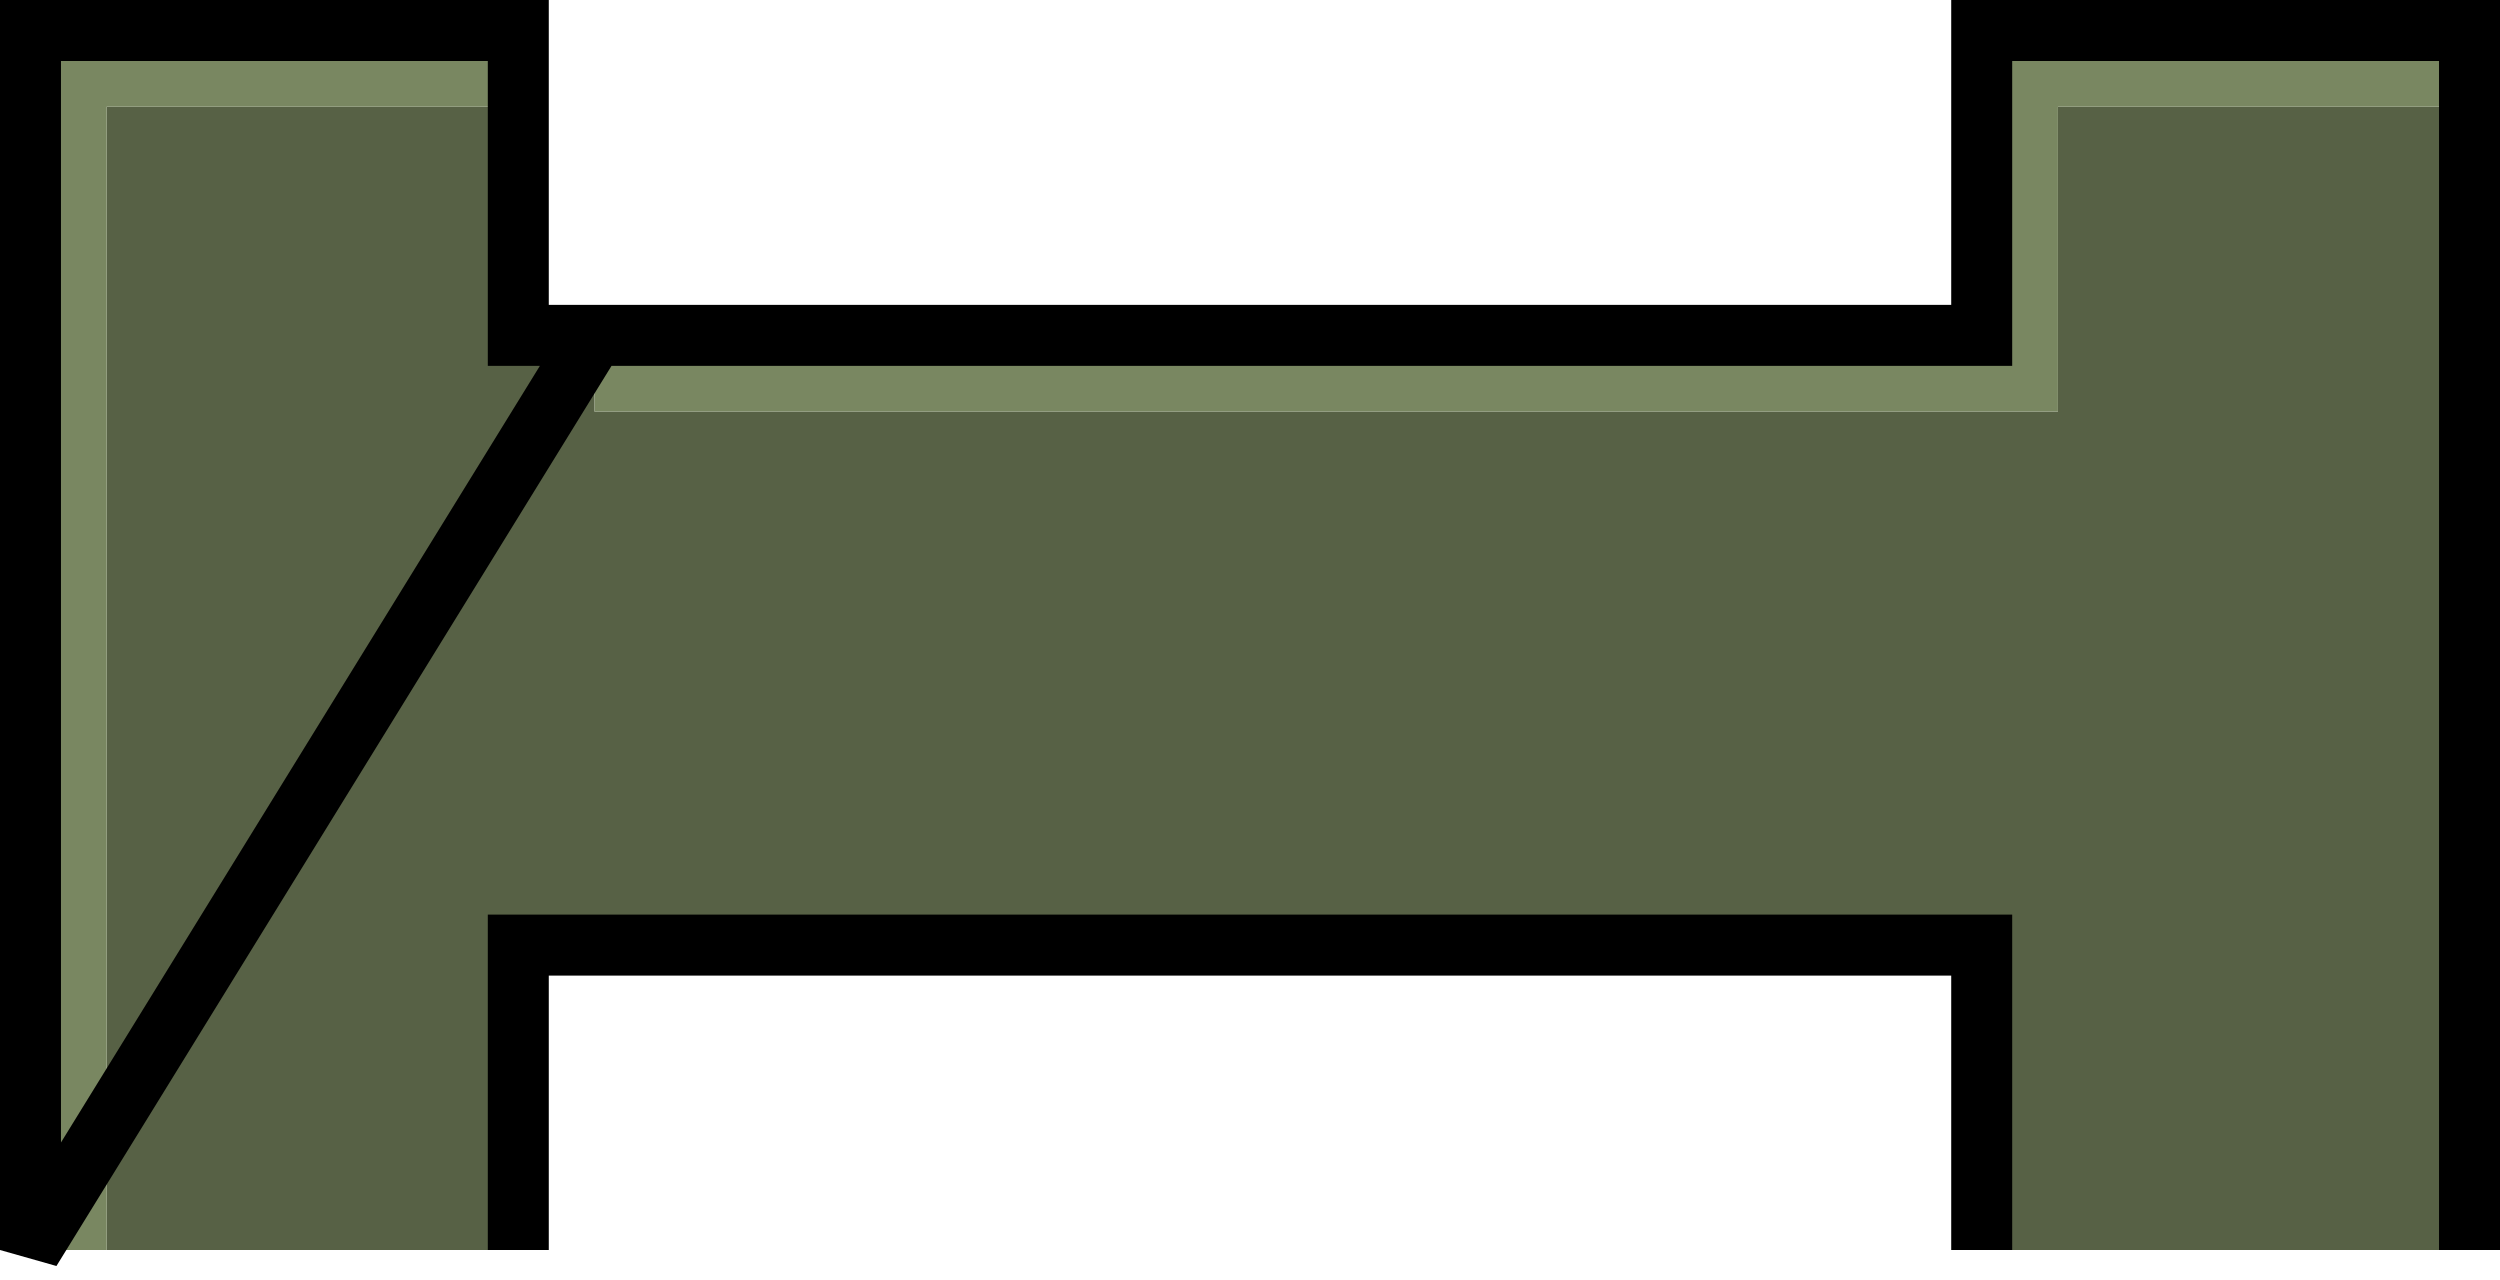 <?xml version="1.0" encoding="UTF-8" standalone="no"?>
<svg xmlns:xlink="http://www.w3.org/1999/xlink" height="21.0px" width="41.0px" xmlns="http://www.w3.org/2000/svg">
  <g transform="matrix(1.0, 0.0, 0.0, 1.0, 0.5, 0.5)">
    <path d="M40.0 1.25 L40.0 20.0 32.0 20.0 32.0 15.0 8.0 15.0 8.0 20.0 1.25 20.0 1.25 1.25 8.0 1.25 8.0 5.0 9.25 5.0 9.25 6.25 33.25 6.25 33.25 1.25 40.0 1.25" fill="#576145" fill-rule="evenodd" stroke="none"/>
    <path d="M9.25 5.0 L32.0 5.0 32.0 0.0 40.0 0.0 40.0 1.25 33.25 1.25 33.25 6.25 9.25 6.25 9.25 5.0 M1.25 20.0 L0.0 20.0 0.0 0.0 8.0 0.0 8.0 1.25 1.25 1.25 1.25 20.0" fill="#798761" fill-rule="evenodd" stroke="none"/>
    <path d="M9.25 5.0 L32.0 5.0 32.0 0.0 40.0 0.0 40.0 1.25 40.0 20.0 M32.0 20.0 L32.0 15.0 8.0 15.0 8.0 20.0 M0.0 20.0 L0.0 0.0 8.0 0.0 8.0 1.25 8.0 5.0 9.25 5.0 Z" fill="none" stroke="#000000" stroke-linecap="butt" stroke-linejoin="miter-clip" stroke-miterlimit="3.0" stroke-width="1.0"/>
  </g>
</svg>
